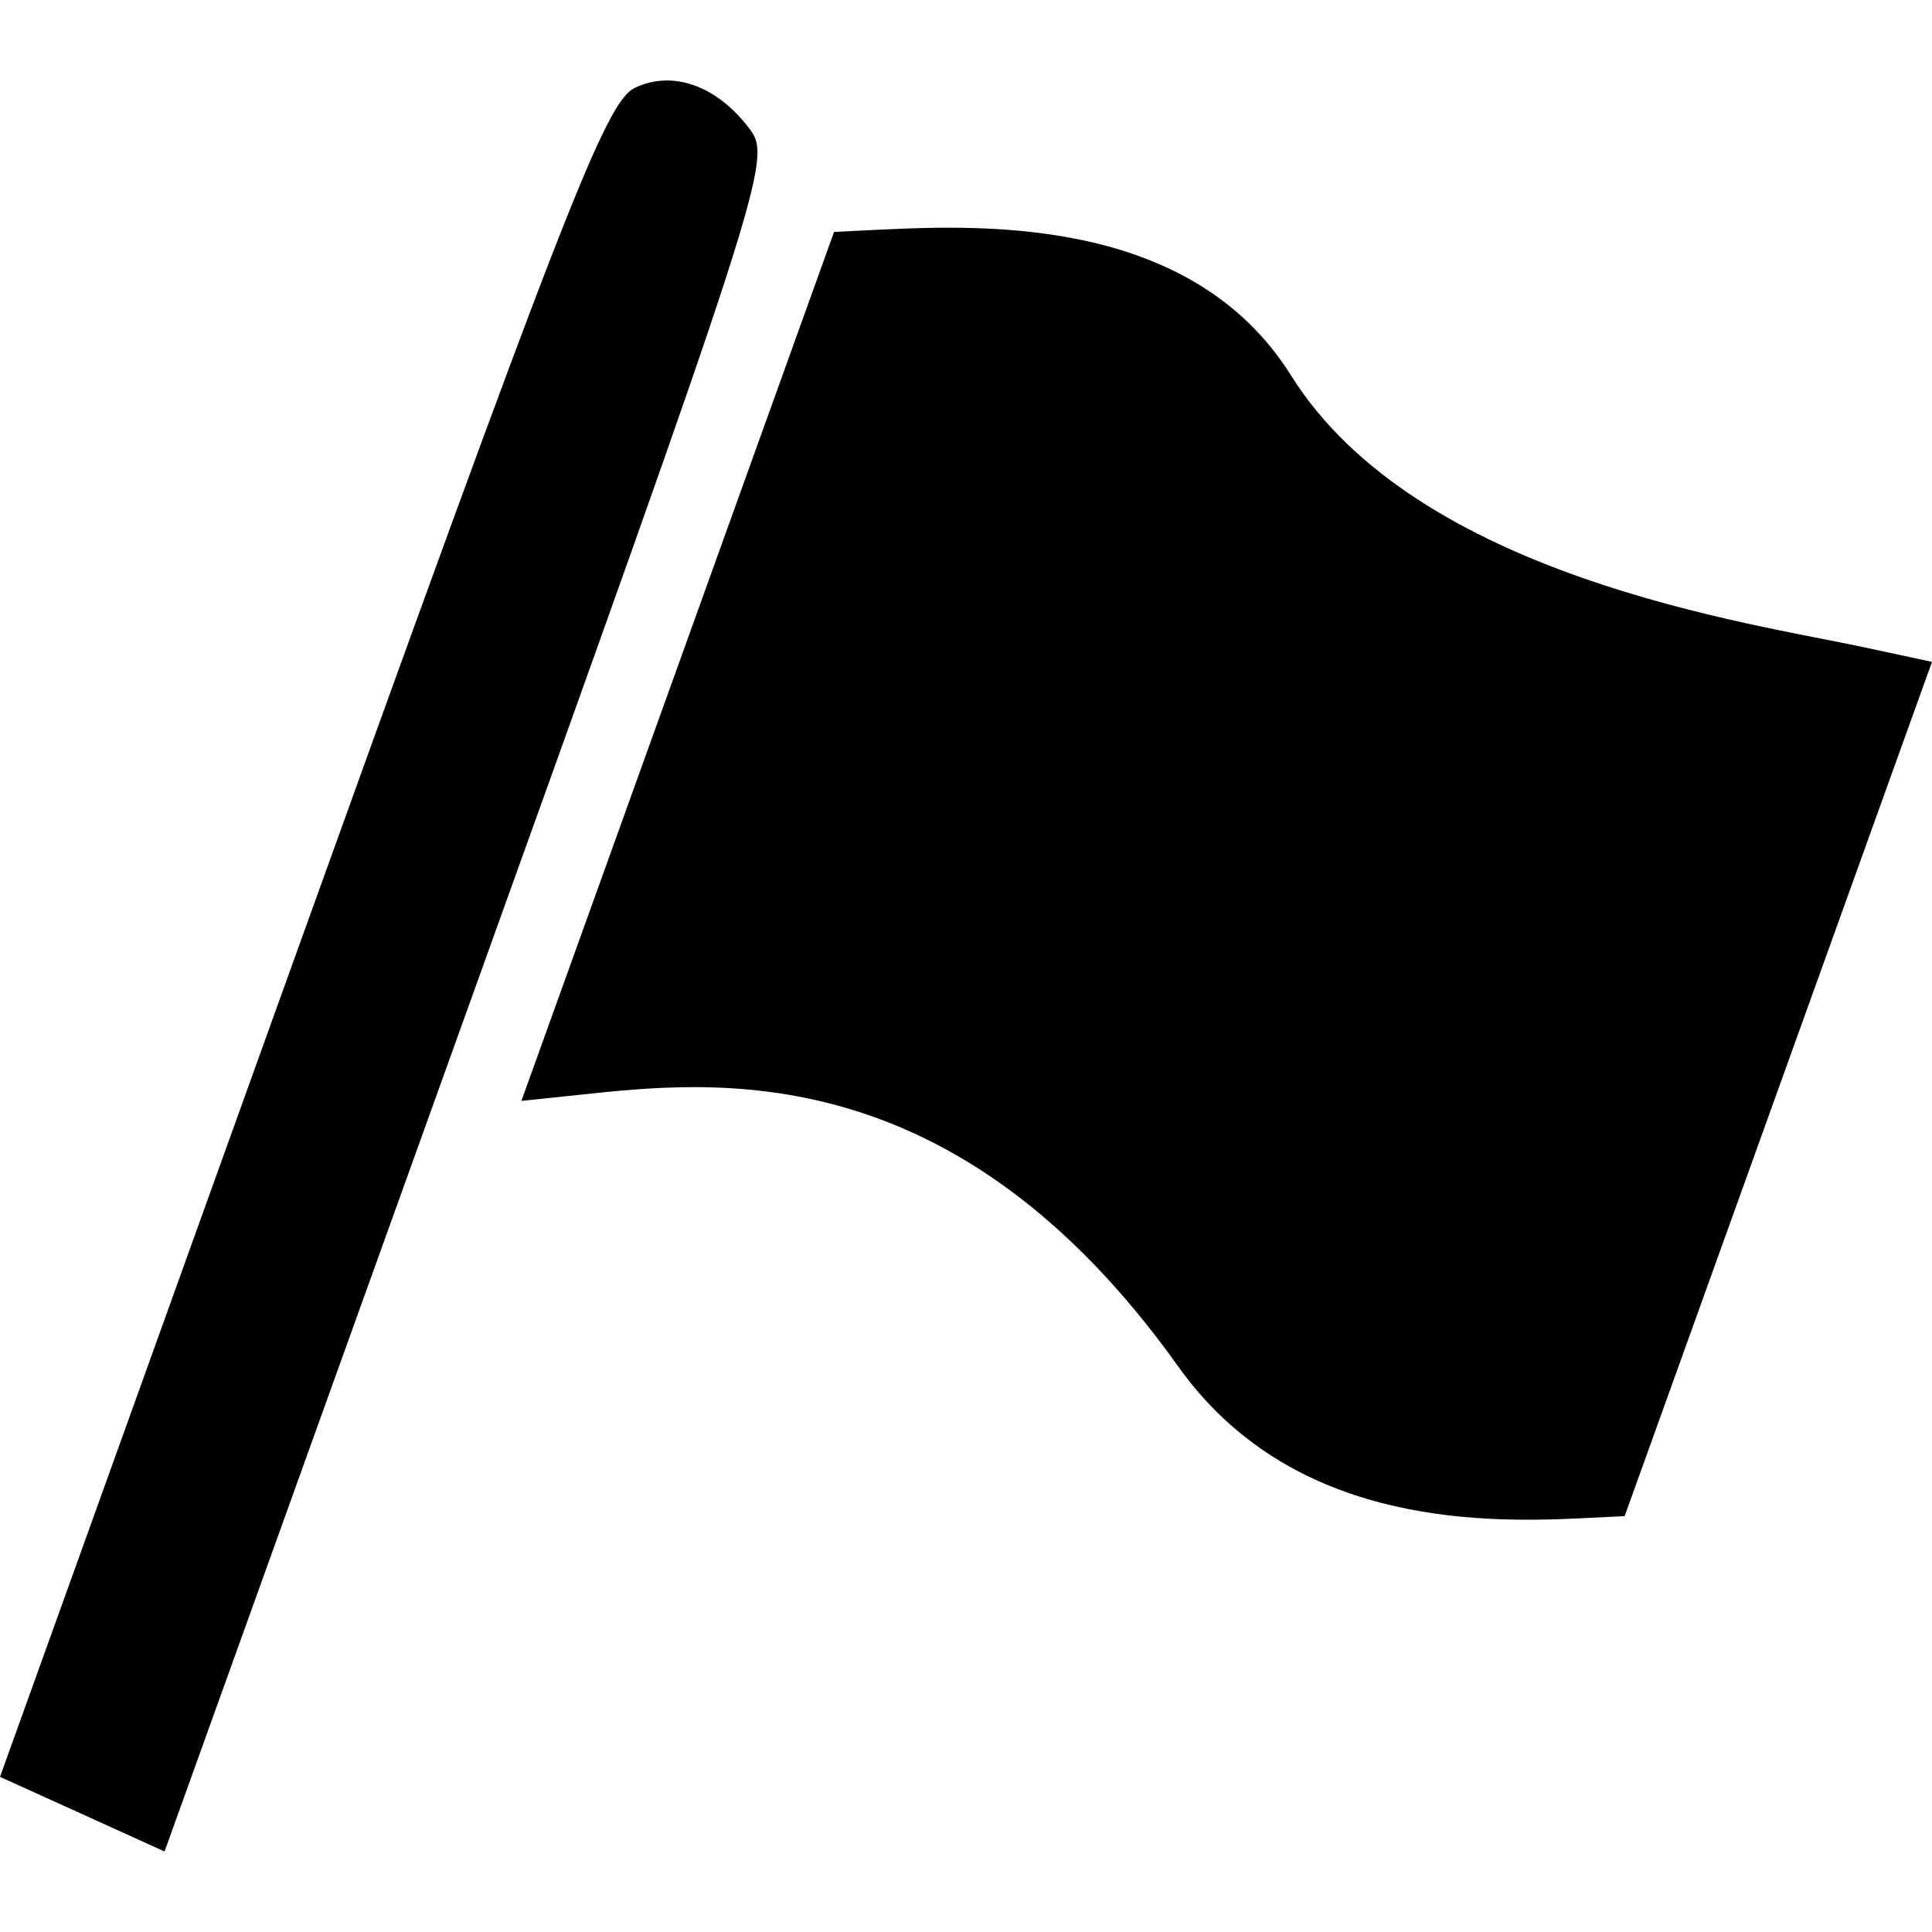 <?xml version="1.0" encoding="UTF-8" standalone="no"?>
<svg
   xmlns:dc="http://purl.org/dc/elements/1.1/"
   xmlns:cc="http://creativecommons.org/ns#"
   xmlns:rdf="http://www.w3.org/1999/02/22-rdf-syntax-ns#"
   xmlns:svg="http://www.w3.org/2000/svg"
   xmlns="http://www.w3.org/2000/svg"
   xmlns:sodipodi="http://sodipodi.sourceforge.net/DTD/sodipodi-0.dtd"
   xmlns:inkscape="http://www.inkscape.org/namespaces/inkscape"
   width="24"
   height="24"
   viewBox="0 0 24 24"
   version="1.1"
   id="svg859"
   sodipodi:docname="resign-alt.svg"
   inkscape:version="1.0 (4035a4fb49, 2020-05-01)">
  <defs
     id="defs863" />
  <sodipodi:namedview
     inkscape:document-rotation="0"
     pagecolor="#ffffff"
     bordercolor="#666666"
     borderopacity="1"
     objecttolerance="10"
     gridtolerance="10"
     guidetolerance="10"
     inkscape:pageopacity="0"
     inkscape:pageshadow="2"
     inkscape:window-width="1920"
     inkscape:window-height="1001"
     id="namedview861"
     showgrid="false"
     inkscape:snap-global="false"
     inkscape:zoom="1.4749806"
     inkscape:cx="-15.152489"
     inkscape:cy="98.4395"
     inkscape:window-x="-9"
     inkscape:window-y="-9"
     inkscape:window-maximized="1"
     inkscape:current-layer="svg859" />
  <path
     sodipodi:nodetypes="sssscccsccssscccssscc"
     id="path848"
     d="M 3.504,12.332 C 7.016,2.569 7.524,1.264 7.887,1.091 8.36,0.865 8.915,1.067 9.319,1.611 9.592,1.978 9.479,2.33 5.588,13.147 L 2.044,23 1.022,22.536 -5.9999999e-8,22.073 Z M 8.419,8.279 10.361,2.881 10.93,2.853 c 1.367,-0.067 3.889,-0.134 5.107,1.81 1.574,2.511 5.723,3.077 7.111,3.376 L 24,8.222 l -1.909,5.306 -1.909,5.306 -0.552,0.027 c -1.315,0.064 -3.611,0.054 -4.993,-1.885 -2.789,-3.914 -5.8,-3.549 -7.457,-3.374 l -0.703,0.074 z"
     style="fill:#000000;stroke-width:0.212" />
</svg>

